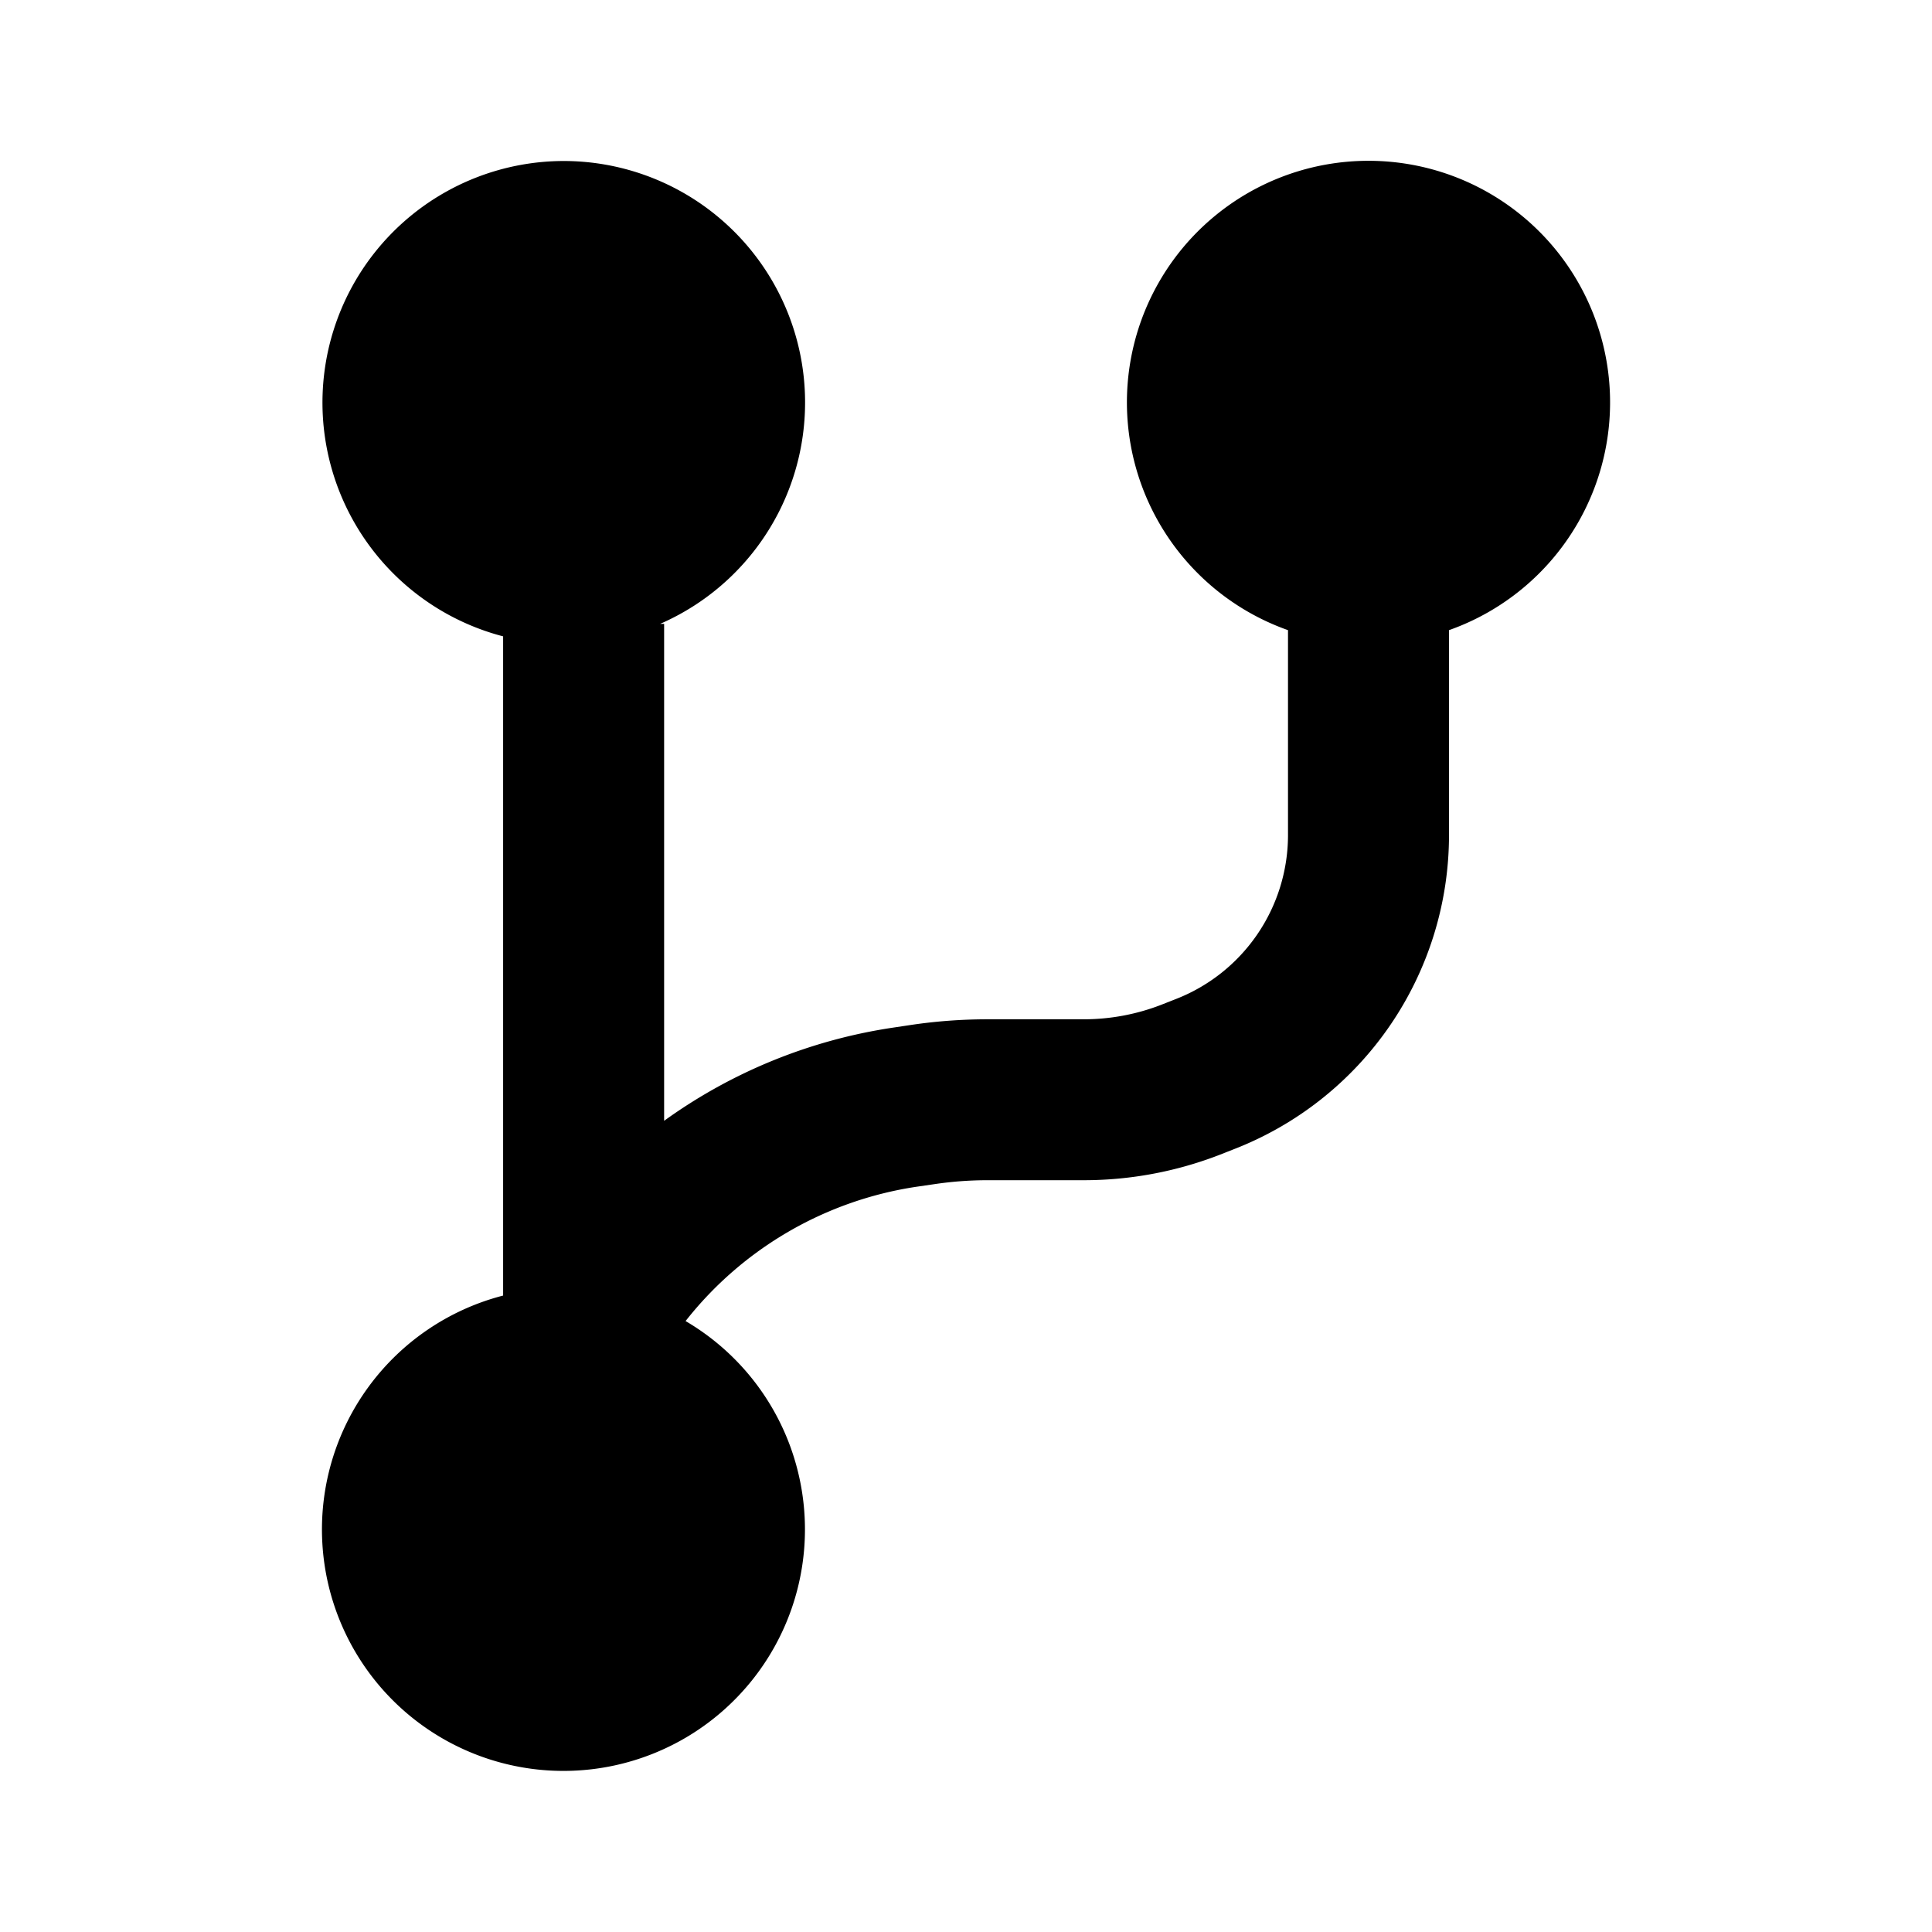 <svg xmlns="http://www.w3.org/2000/svg" viewBox="0 0 24 24"><path fill-rule="evenodd" clip-rule="evenodd" d="M8.517 16.411a3 3 0 1 1-2.267-.317V7.905A3.001 3.001 0 0 1 7 2a3 3 0 0 1 1.2 5.75h.05v6.173a6.497 6.497 0 0 1 2.841-1.157l.213-.032a6.49 6.49 0 0 1 .963-.072h1.194c.328 0 .653-.06.959-.178l.178-.07A2.187 2.187 0 0 0 16 10.375V7.828a3.001 3.001 0 1 1 2 0v2.544a4.187 4.187 0 0 1-2.683 3.908l-.178.07a4.67 4.67 0 0 1-1.678.311h-1.194c-.223 0-.446.017-.667.05l-.213.031a4.5 4.5 0 0 0-2.87 1.668Z"  fill="currentColor" /></svg>